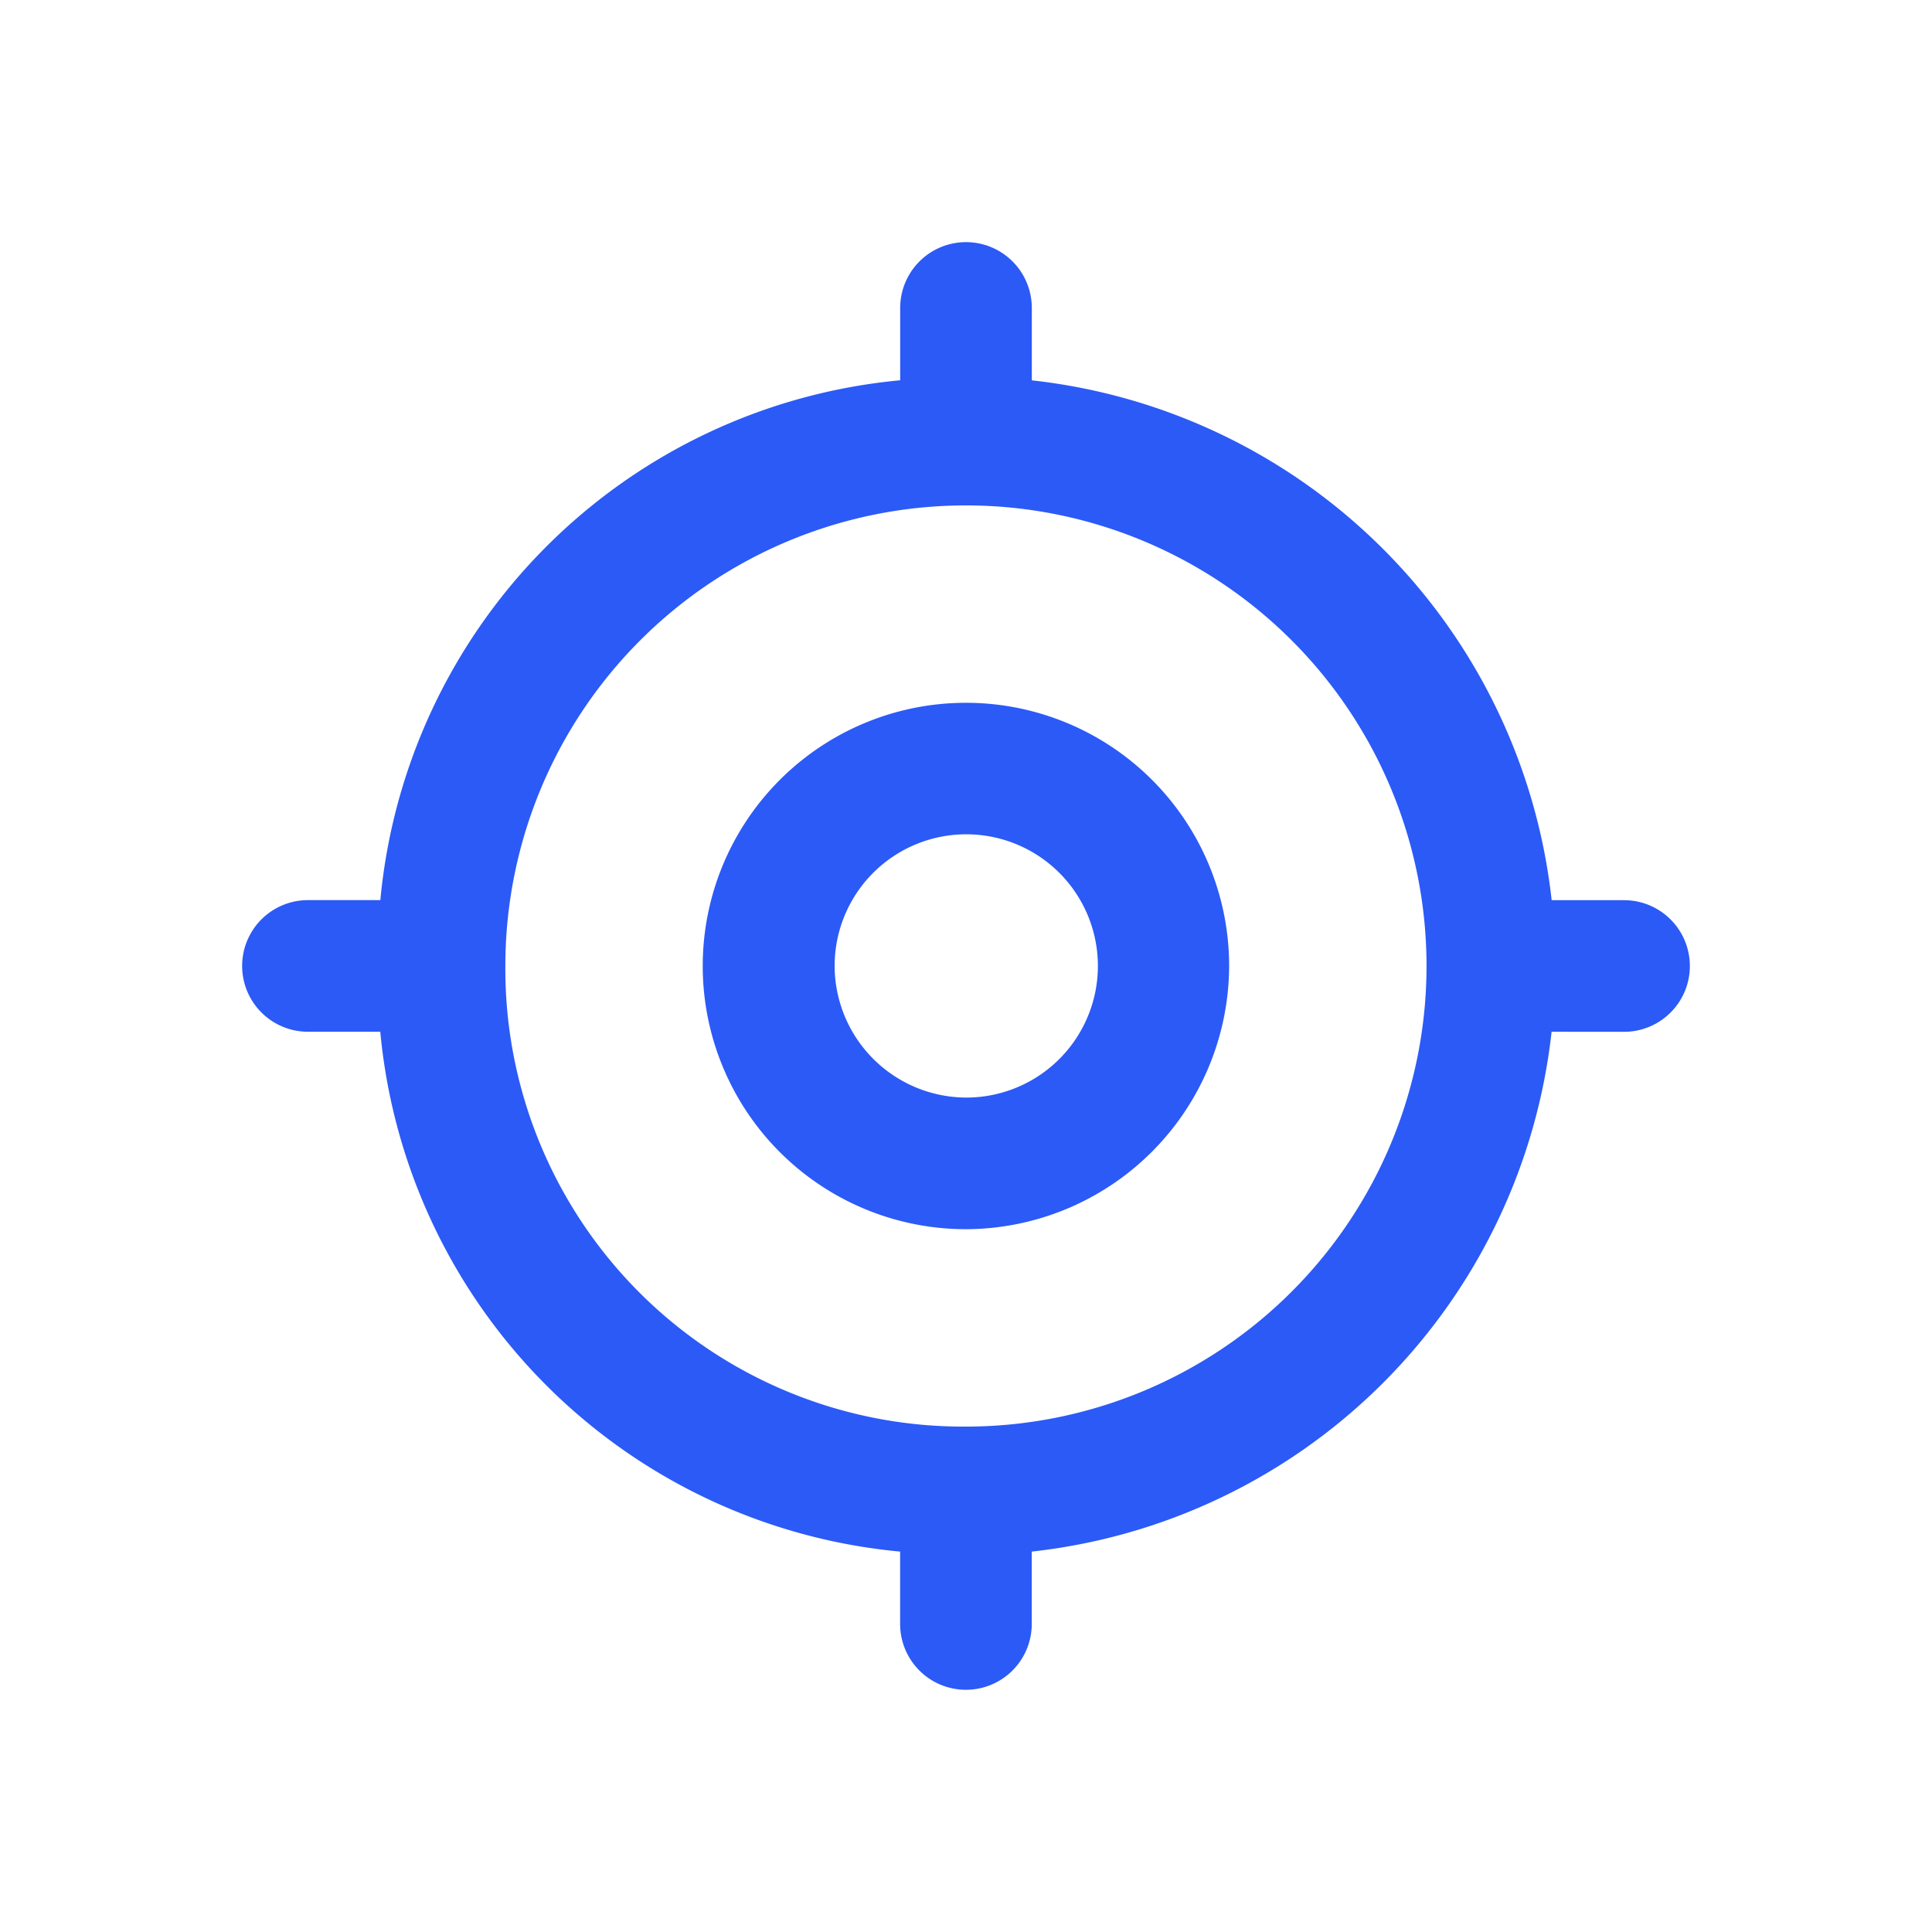 <svg xmlns="http://www.w3.org/2000/svg" width="30" height="30" viewBox="0 0 30 30"><defs><style>.a{fill:none;}.b{fill:#2b5af7;}</style></defs><g transform="translate(-0.016 -0.016)"><rect class="a" width="30" height="30" transform="translate(0.016 0.016)"/><path class="b" d="M22.833,14.761a9.126,9.126,0,0,1-8.072,8.072v1.124a1.022,1.022,0,1,1-2.044,0V22.833a8.94,8.94,0,0,1-8.072-8.072H3.522a1.022,1.022,0,1,1,0-2.044H4.646a8.94,8.94,0,0,1,8.072-8.072V3.522a1.022,1.022,0,1,1,2.044,0V4.646a9.126,9.126,0,0,1,8.072,8.072h1.124a1.022,1.022,0,1,1,0,2.044Zm-9.094,6.131a7.152,7.152,0,1,0-7.152-7.152,7.108,7.108,0,0,0,7.152,7.152Zm0-3.065a4.087,4.087,0,1,1,4.087-4.087,4.1,4.1,0,0,1-4.087,4.087Zm0-2.044A2.044,2.044,0,1,0,11.7,13.739a2.05,2.05,0,0,0,2.044,2.044Z" transform="translate(1.276 1.276)"/></g></svg>